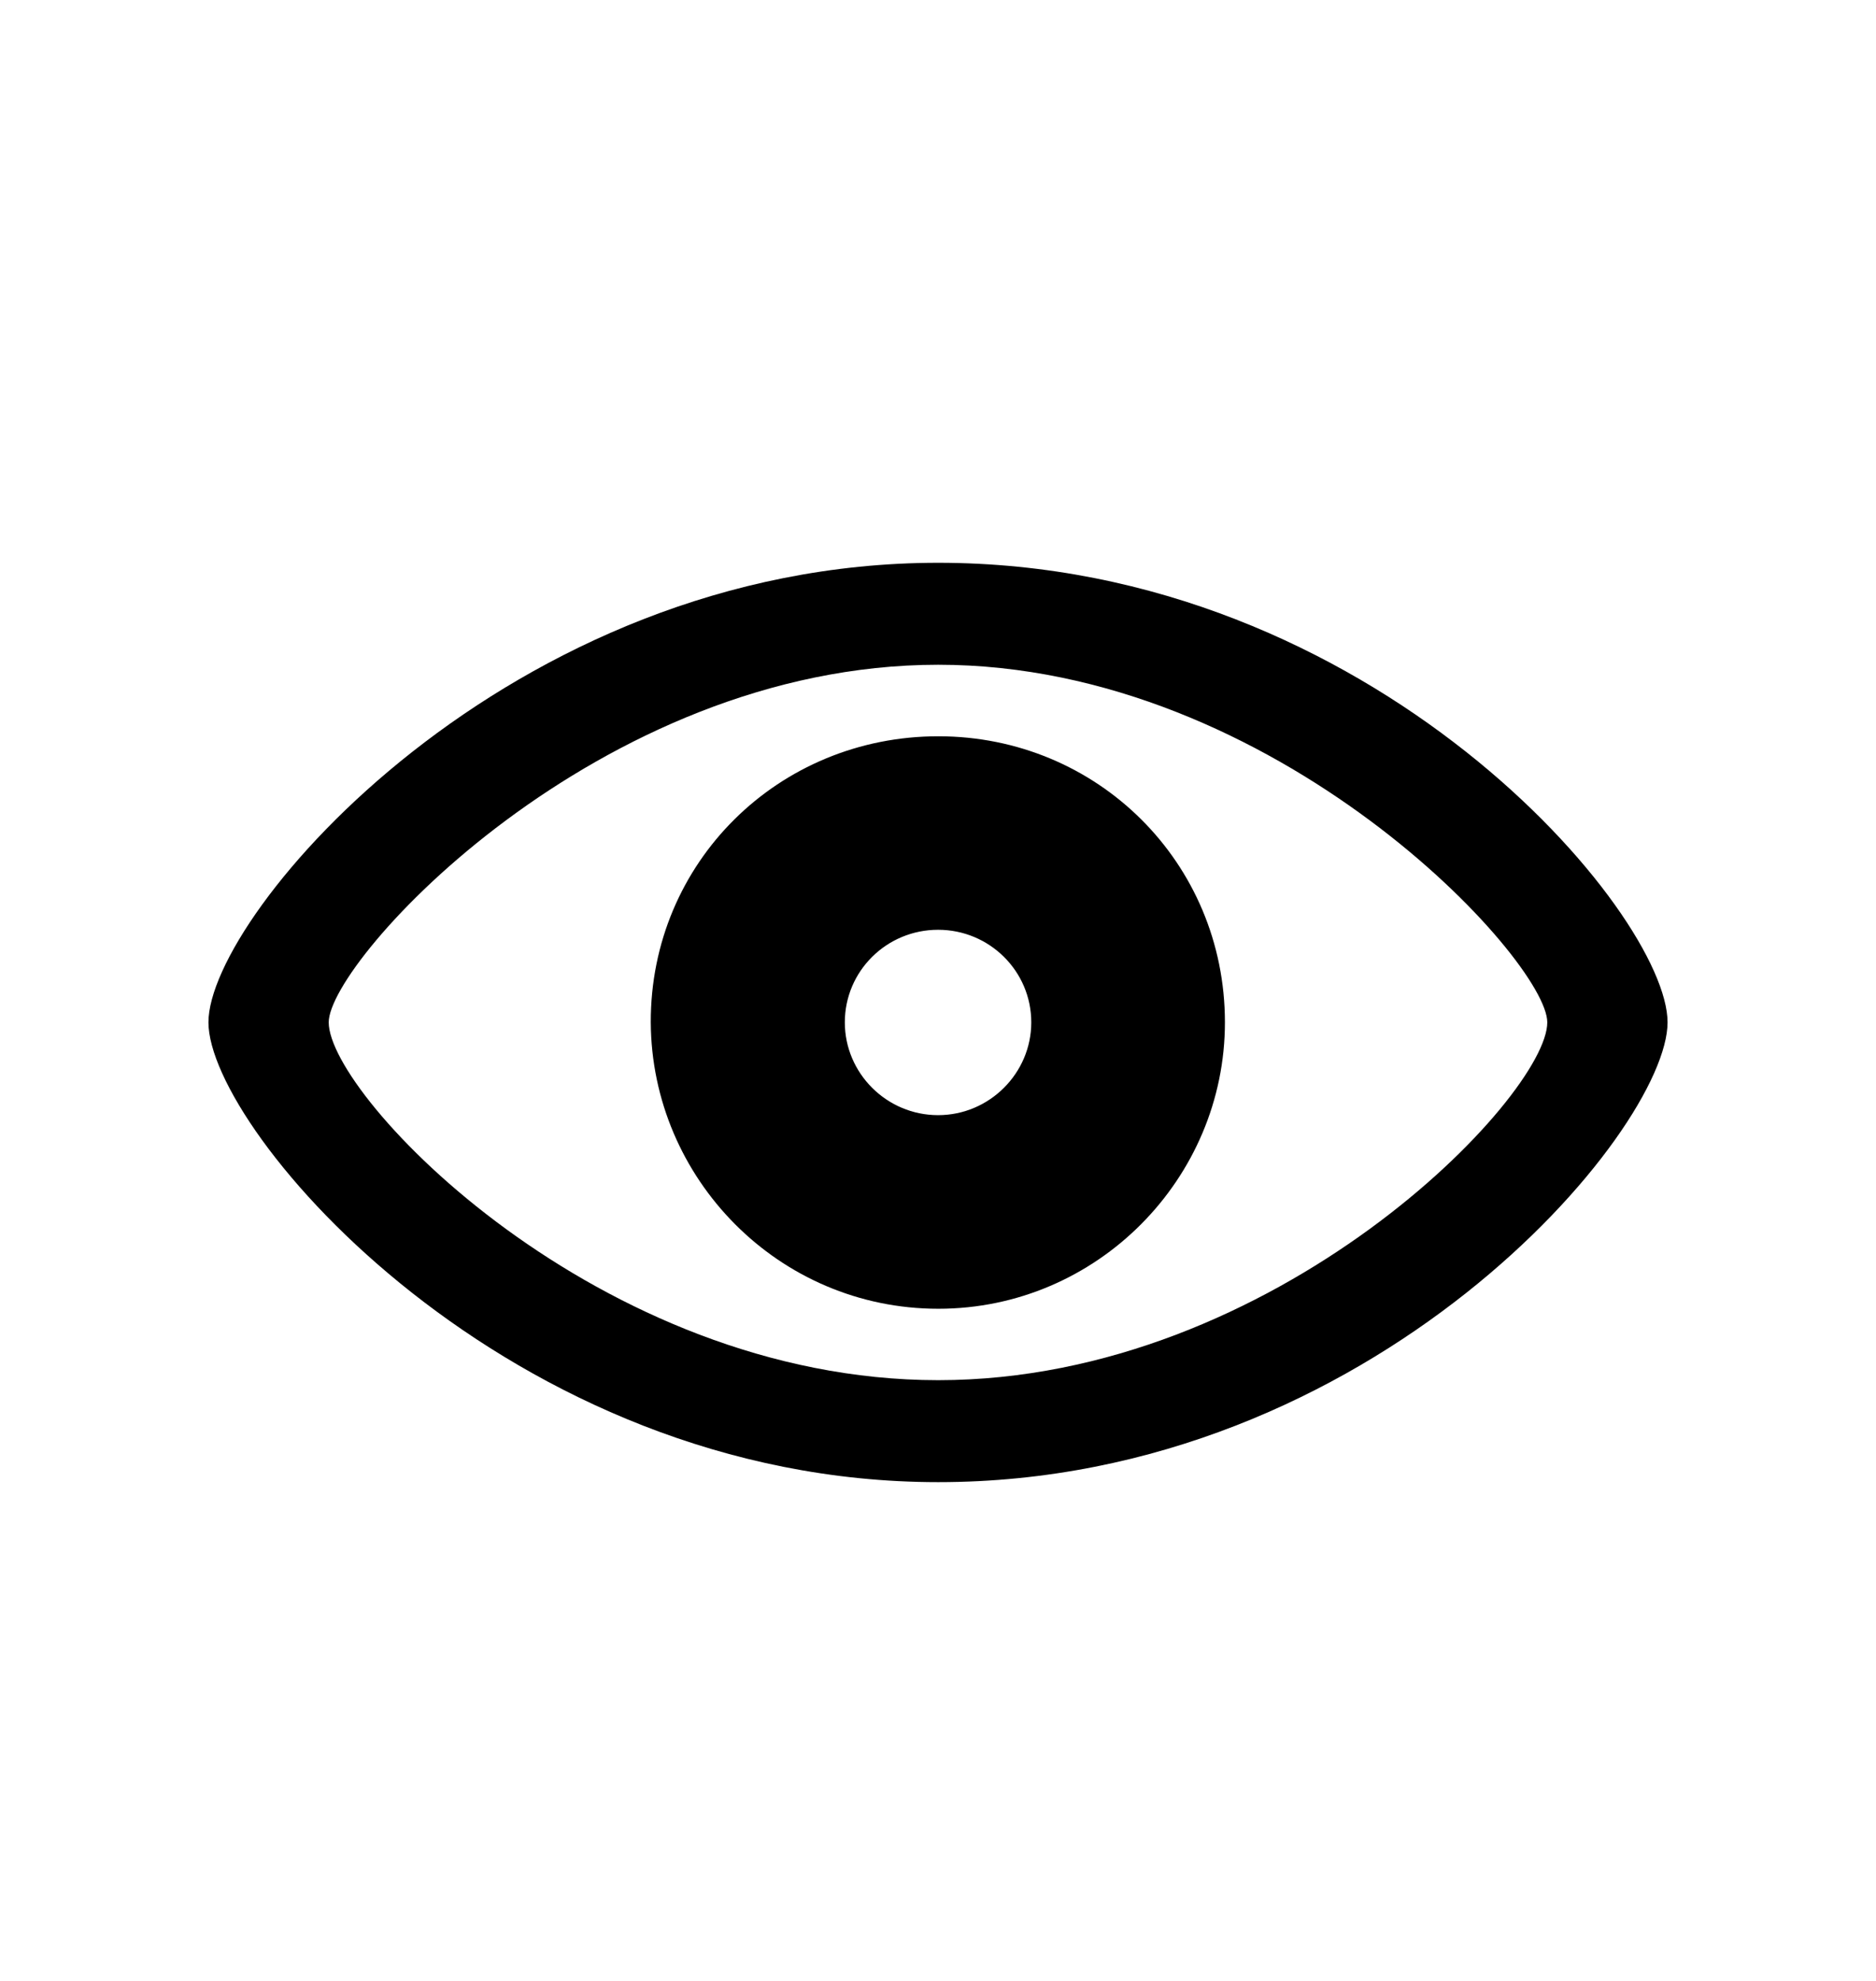 <svg width="18" height="19" viewBox="0 0 18 19" xmlns="http://www.w3.org/2000/svg">
<path d="M9.002 14.216C13.179 14.216 16 10.848 16 9.806C16 8.762 13.175 5.398 9.002 5.398C4.885 5.398 2 8.762 2 9.806C2 10.848 4.881 14.216 9.002 14.216ZM9.002 13.238C5.742 13.238 3.154 10.516 3.154 9.806C3.154 9.211 5.742 6.376 9.002 6.376C12.249 6.376 14.846 9.211 14.846 9.806C14.846 10.516 12.249 13.238 9.002 13.238ZM9.003 12.553C10.529 12.553 11.753 11.302 11.753 9.806C11.753 8.274 10.529 7.062 9.003 7.062C7.469 7.062 6.24 8.273 6.244 9.806C6.252 11.302 7.469 12.553 9.003 12.553ZM9.001 10.696C8.506 10.696 8.106 10.293 8.106 9.806C8.106 9.315 8.506 8.918 9.001 8.918C9.494 8.918 9.895 9.315 9.895 9.806C9.895 10.293 9.494 10.696 9.001 10.696Z"/>
</svg>
